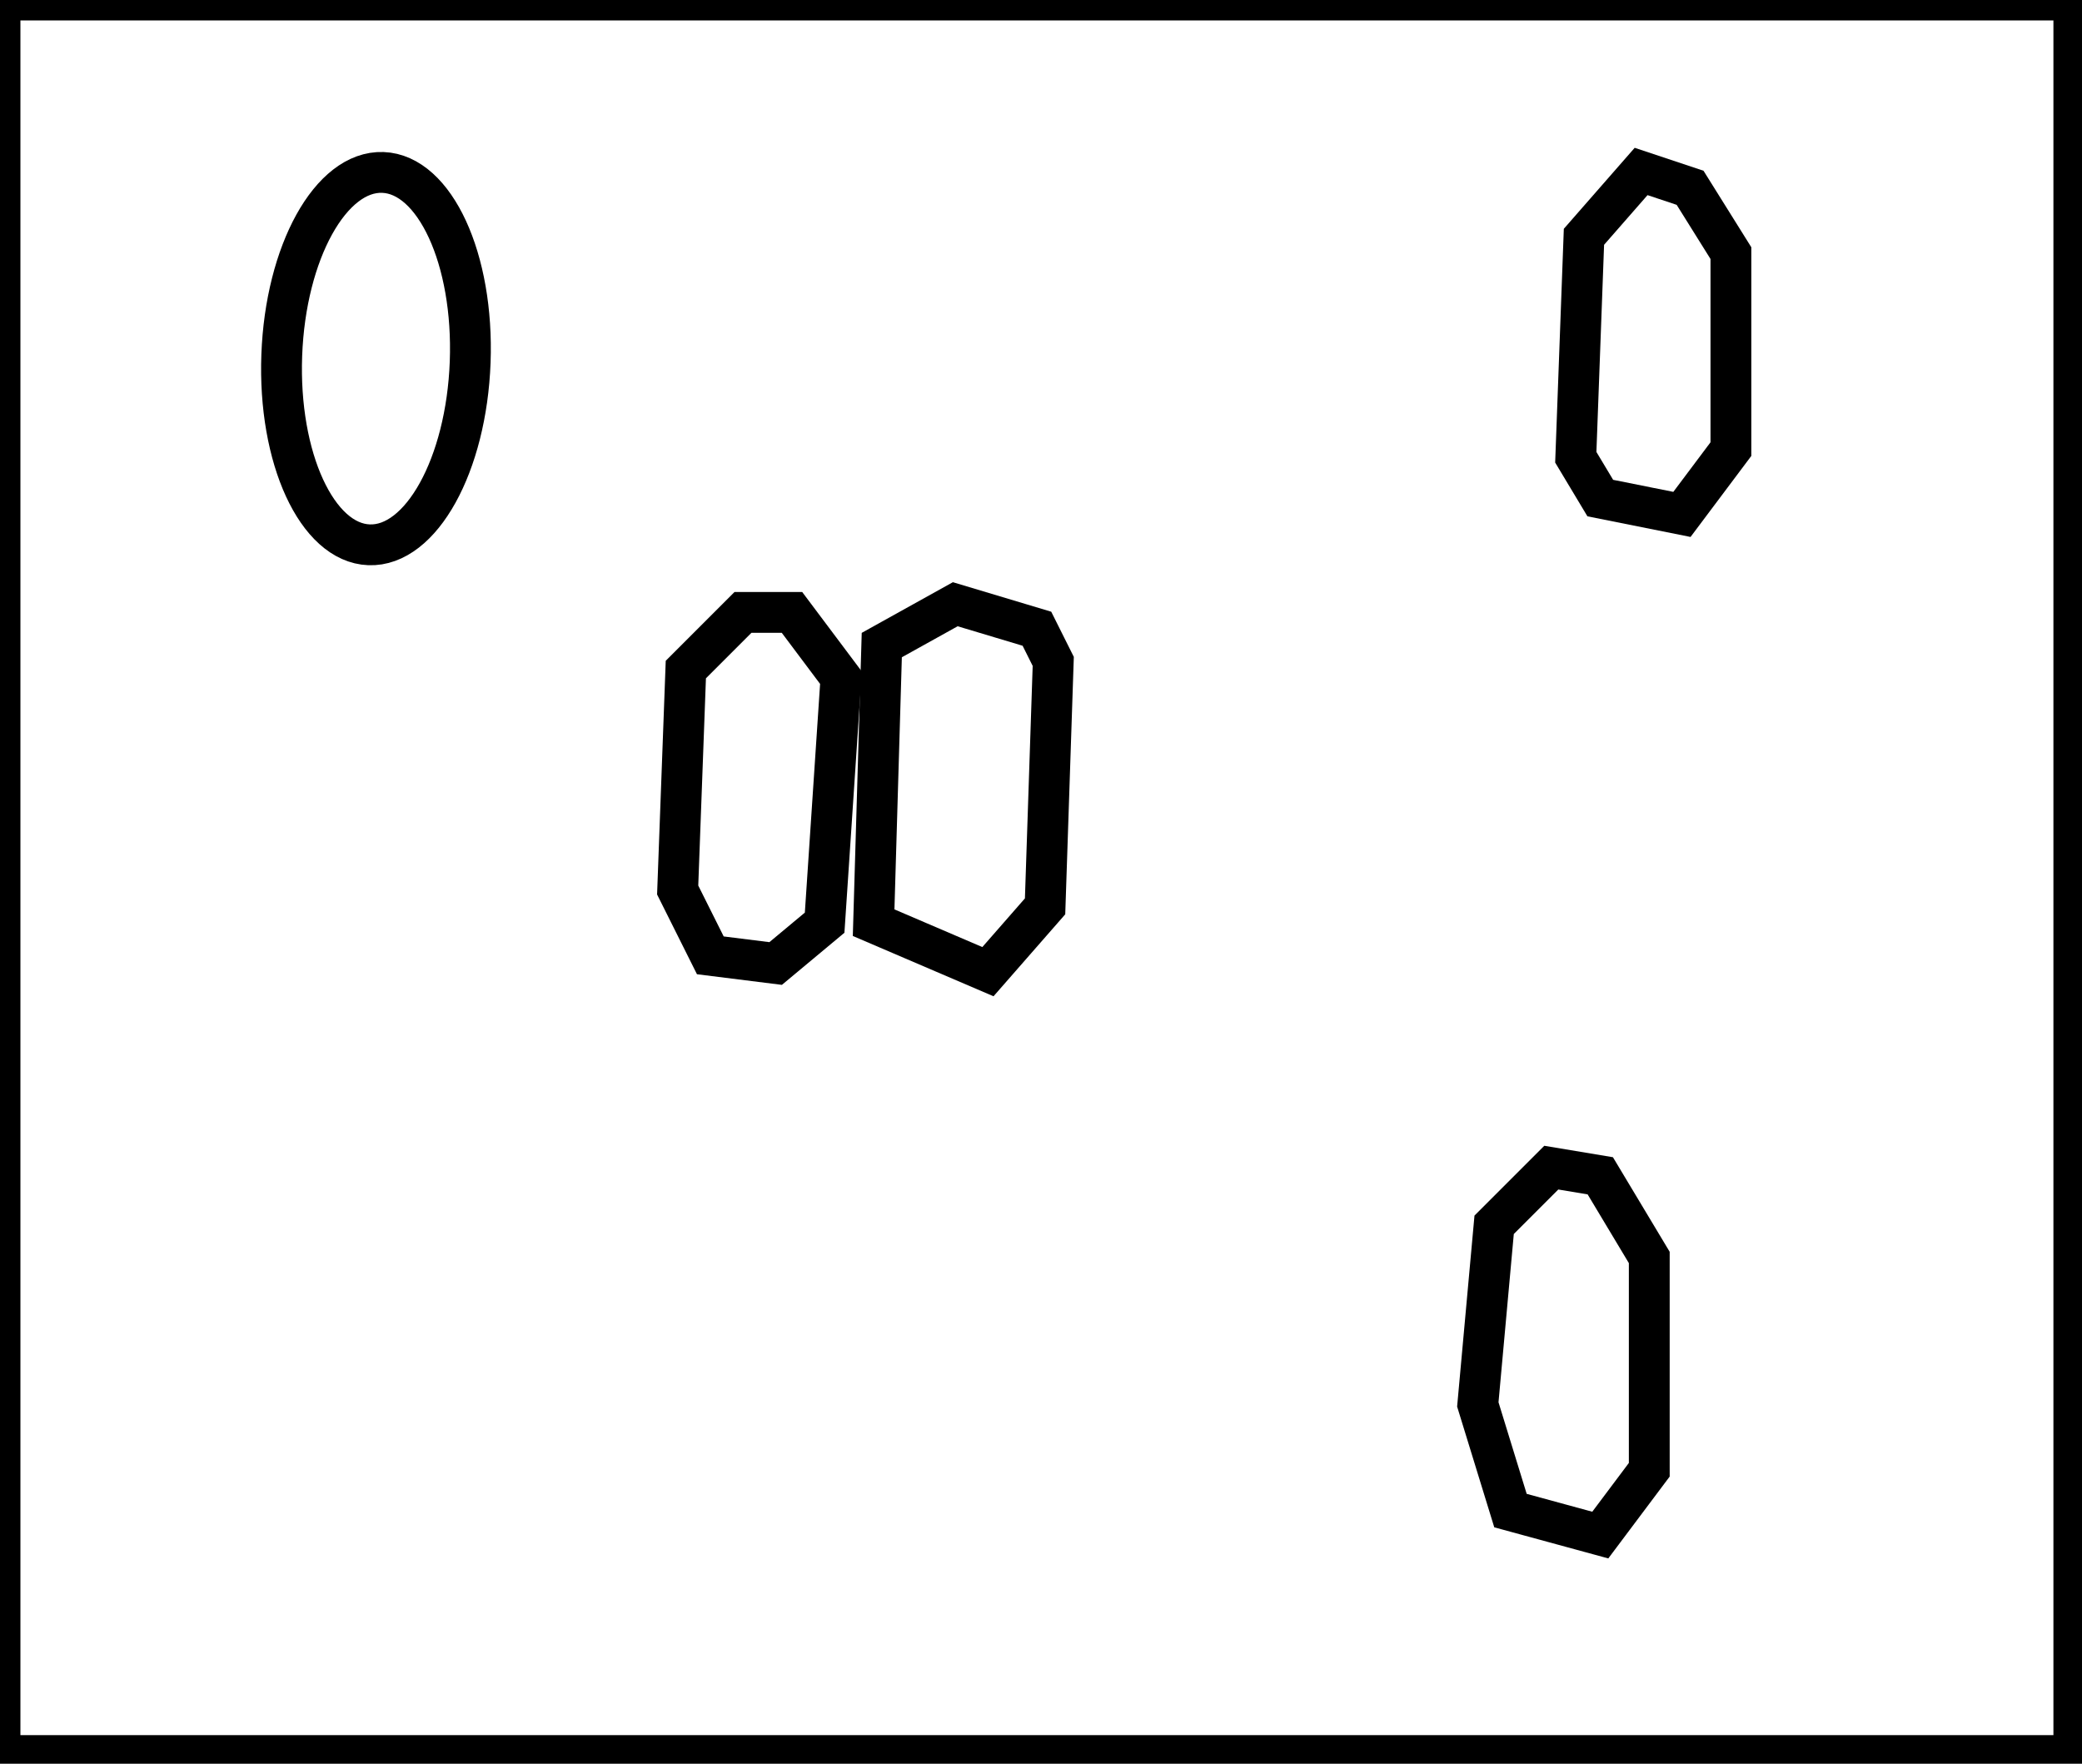 <?xml version="1.0" encoding="utf-8" ?>
<svg baseProfile="full" height="216" version="1.1" width="255" xmlns="http://www.w3.org/2000/svg" xmlns:ev="http://www.w3.org/2001/xml-events" xmlns:xlink="http://www.w3.org/1999/xlink"><defs /><rect fill="white" height="216" width="255" x="0" y="0" /><path d="M 190,143 L 183,150 L 181,172 L 185,185 L 196,188 L 202,180 L 202,154 L 196,144 Z" fill="none" stroke="black" stroke-width="5" /><path d="M 91,75 L 84,82 L 83,109 L 87,117 L 95,118 L 101,113 L 103,83 L 97,75 Z" fill="none" stroke="black" stroke-width="5" /><path d="M 117,74 L 108,79 L 107,113 L 121,119 L 128,111 L 129,81 L 127,77 Z" fill="none" stroke="black" stroke-width="5" /><ellipse cx="46.048" cy="43.92" fill="none" rx="11.546" ry="22.818" stroke="black" stroke-width="5" transform="rotate(2.121, 46.048, 43.92)" /><path d="M 201,21 L 194,29 L 193,56 L 196,61 L 206,63 L 212,55 L 212,31 L 207,23 Z" fill="none" stroke="black" stroke-width="5" /><path d="M 0,0 L 0,215 L 254,215 L 254,0 Z" fill="none" stroke="black" stroke-width="5" /></svg>